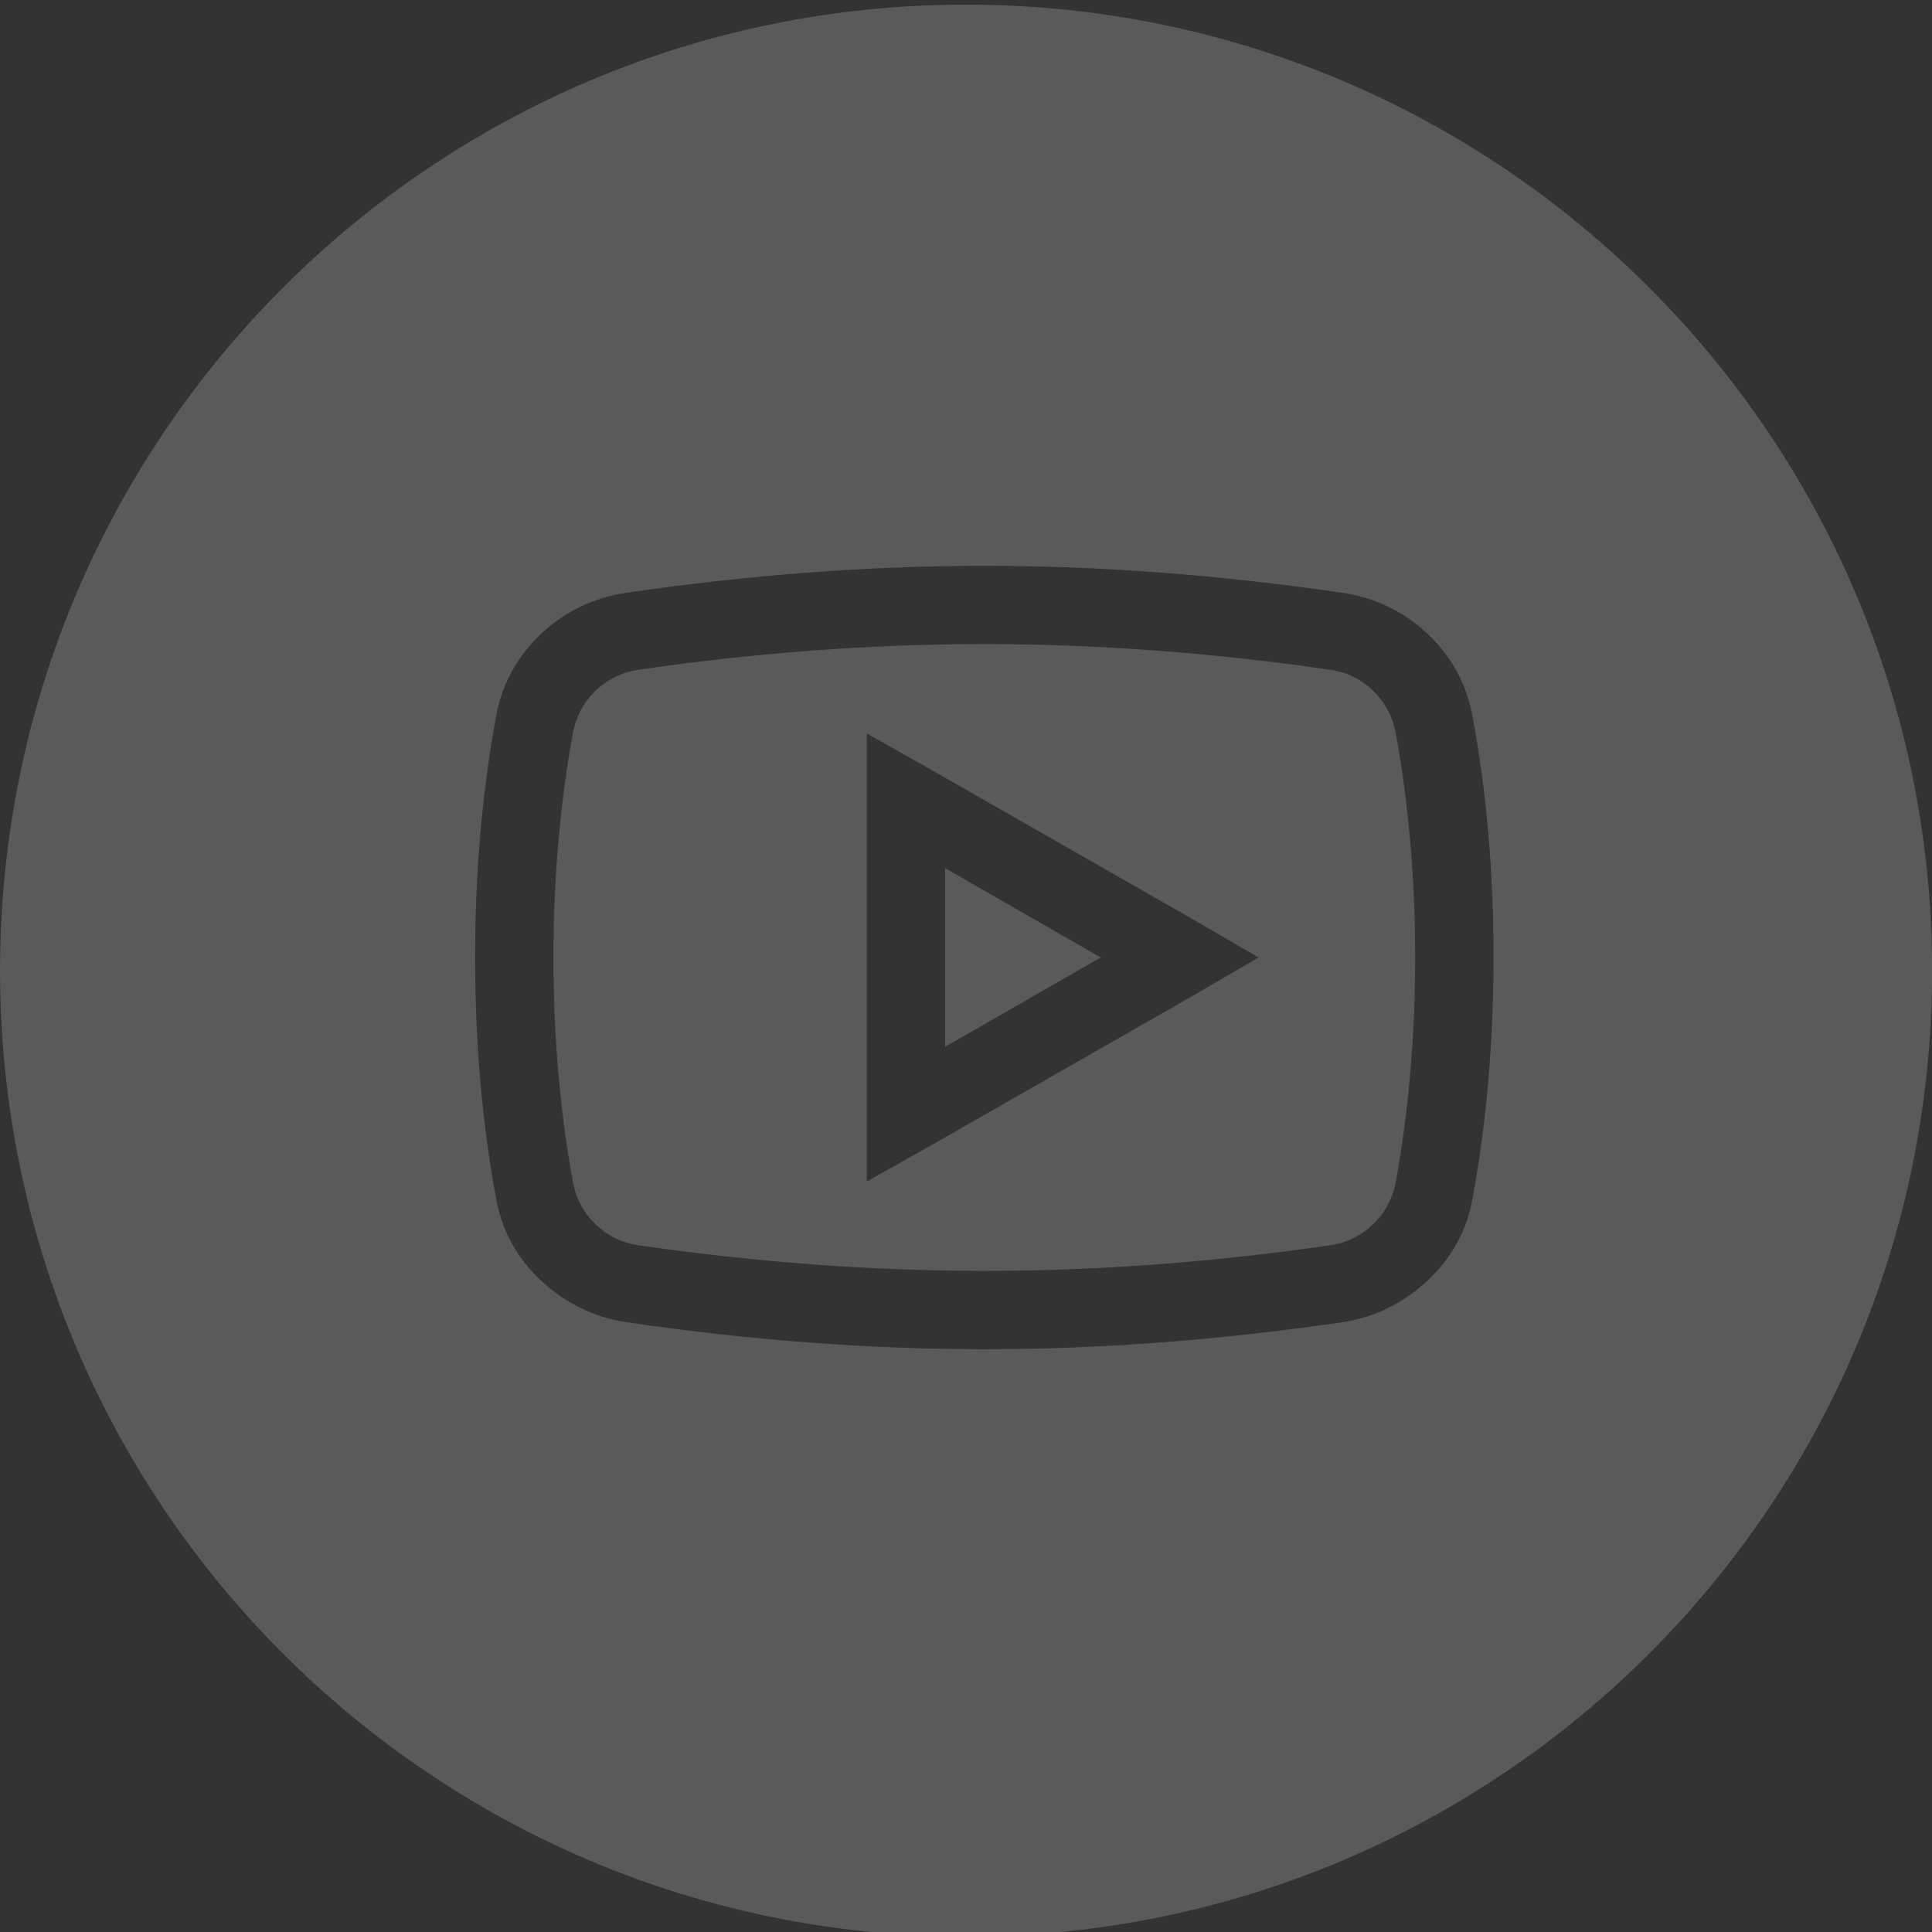 <?xml version="1.0" encoding="utf-8"?>
<!-- Generator: Adobe Illustrator 16.0.0, SVG Export Plug-In . SVG Version: 6.00 Build 0)  -->
<!DOCTYPE svg PUBLIC "-//W3C//DTD SVG 1.1//EN" "http://www.w3.org/Graphics/SVG/1.1/DTD/svg11.dtd">
<svg version="1.1" id="Calque_1" xmlns="http://www.w3.org/2000/svg" xmlns:xlink="http://www.w3.org/1999/xlink" x="0px" y="0px"
	 width="41.214px" height="41.214px" viewBox="47.057 8.456 41.214 41.214" enable-background="new 47.057 8.456 41.214 41.214"
	 xml:space="preserve">
<rect x="47.057" y="8.456" width="41.214" height="41.214" fill="#333333" stroke="none"/>
<g>
	<circle fill="#FF6600" cx="978.265" cy="509.312" r="16.951"/>
	<g>
		<path fill="#FFFFFF" d="M984.545,506.762l0.02,0.41c0,1.028-0.188,2.058-0.566,3.086c-0.403,1.055-0.97,1.992-1.699,2.813
			c-0.781,0.886-1.692,1.569-2.734,2.051c-1.146,0.534-2.402,0.801-3.77,0.801c-0.847,0-1.673-0.124-2.48-0.371
			c-0.794-0.234-1.536-0.573-2.227-1.016c0.247,0.026,0.495,0.046,0.742,0.059c0.703,0,1.38-0.117,2.031-0.352
			s1.243-0.56,1.777-0.977c-0.664-0.013-1.26-0.218-1.787-0.615s-0.889-0.901-1.084-1.514c0.195,0.026,0.391,0.039,0.586,0.039
			c0.273,0,0.54-0.032,0.801-0.098c-0.703-0.144-1.289-0.498-1.758-1.064s-0.703-1.221-0.703-1.963v-0.039
			c0.43,0.247,0.892,0.378,1.387,0.391c-0.417-0.273-0.749-0.638-0.996-1.094s-0.371-0.944-0.371-1.465
			c0-0.56,0.137-1.074,0.41-1.543c0.781,0.95,1.712,1.699,2.793,2.246c1.12,0.586,2.305,0.905,3.555,0.957
			c-0.052-0.222-0.078-0.456-0.078-0.703c0-0.547,0.14-1.058,0.42-1.533s0.654-0.85,1.123-1.123s0.983-0.41,1.543-0.41
			c0.43,0,0.84,0.085,1.23,0.254s0.729,0.41,1.016,0.723c0.69-0.144,1.341-0.397,1.953-0.762c-0.117,0.364-0.293,0.693-0.527,0.986
			s-0.508,0.537-0.82,0.732c0.612-0.078,1.198-0.241,1.758-0.488C985.671,505.805,985.157,506.333,984.545,506.762z"/>
	</g>
</g>
<g>
	<polygon fill="#5A5A5A" points="67.218,30.788 70.537,28.881 67.218,26.975 	"/>
	<path fill="#5A5A5A" d="M76.347,23.189c-0.254-0.244-0.555-0.392-0.902-0.444c-2.523-0.365-4.986-0.549-7.392-0.549
		c-2.419,0-4.88,0.184-7.388,0.549c-0.348,0.053-0.648,0.2-0.9,0.444c-0.254,0.243-0.414,0.54-0.484,0.888
		c-0.277,1.514-0.418,3.116-0.418,4.805s0.141,3.29,0.418,4.805c0.07,0.349,0.23,0.645,0.484,0.888
		c0.252,0.244,0.553,0.392,0.9,0.444c2.523,0.365,4.988,0.548,7.388,0.548c2.405,0,4.868-0.183,7.392-0.548
		c0.348-0.053,0.648-0.2,0.902-0.444c0.252-0.243,0.412-0.539,0.482-0.888c0.277-1.515,0.416-3.116,0.416-4.805
		s-0.139-3.291-0.416-4.805C76.76,23.729,76.599,23.432,76.347,23.189z M72.65,29.613l-5.85,3.343l-1.252,0.704v-9.557l1.252,0.705
		l5.85,3.343l1.254,0.73L72.65,29.613z"/>
	<path fill="#5A5A5A" d="M67.665,8.555c-11.378,0-20.607,9.226-20.607,20.607s9.229,20.606,20.607,20.606
		c11.382,0,20.608-9.225,20.608-20.606S79.047,8.555,67.665,8.555z M78.474,33.999c-0.121,0.697-0.443,1.289-0.967,1.776
		c-0.521,0.487-1.131,0.784-1.826,0.888c-2.629,0.384-5.17,0.575-7.628,0.575c-2.453,0-4.996-0.191-7.625-0.575
		c-0.695-0.104-1.303-0.4-1.828-0.888c-0.521-0.487-0.844-1.079-0.965-1.776c-0.297-1.618-0.443-3.324-0.443-5.117
		s0.146-3.5,0.443-5.118c0.121-0.696,0.439-1.288,0.953-1.776c0.514-0.486,1.127-0.783,1.84-0.888
		c2.629-0.383,5.172-0.574,7.625-0.574c2.458,0,4.999,0.191,7.628,0.574c0.713,0.104,1.326,0.401,1.84,0.888
		c0.514,0.488,0.832,1.08,0.953,1.776c0.297,1.602,0.443,3.303,0.443,5.104S78.771,32.38,78.474,33.999z"/>
</g>
</svg>

